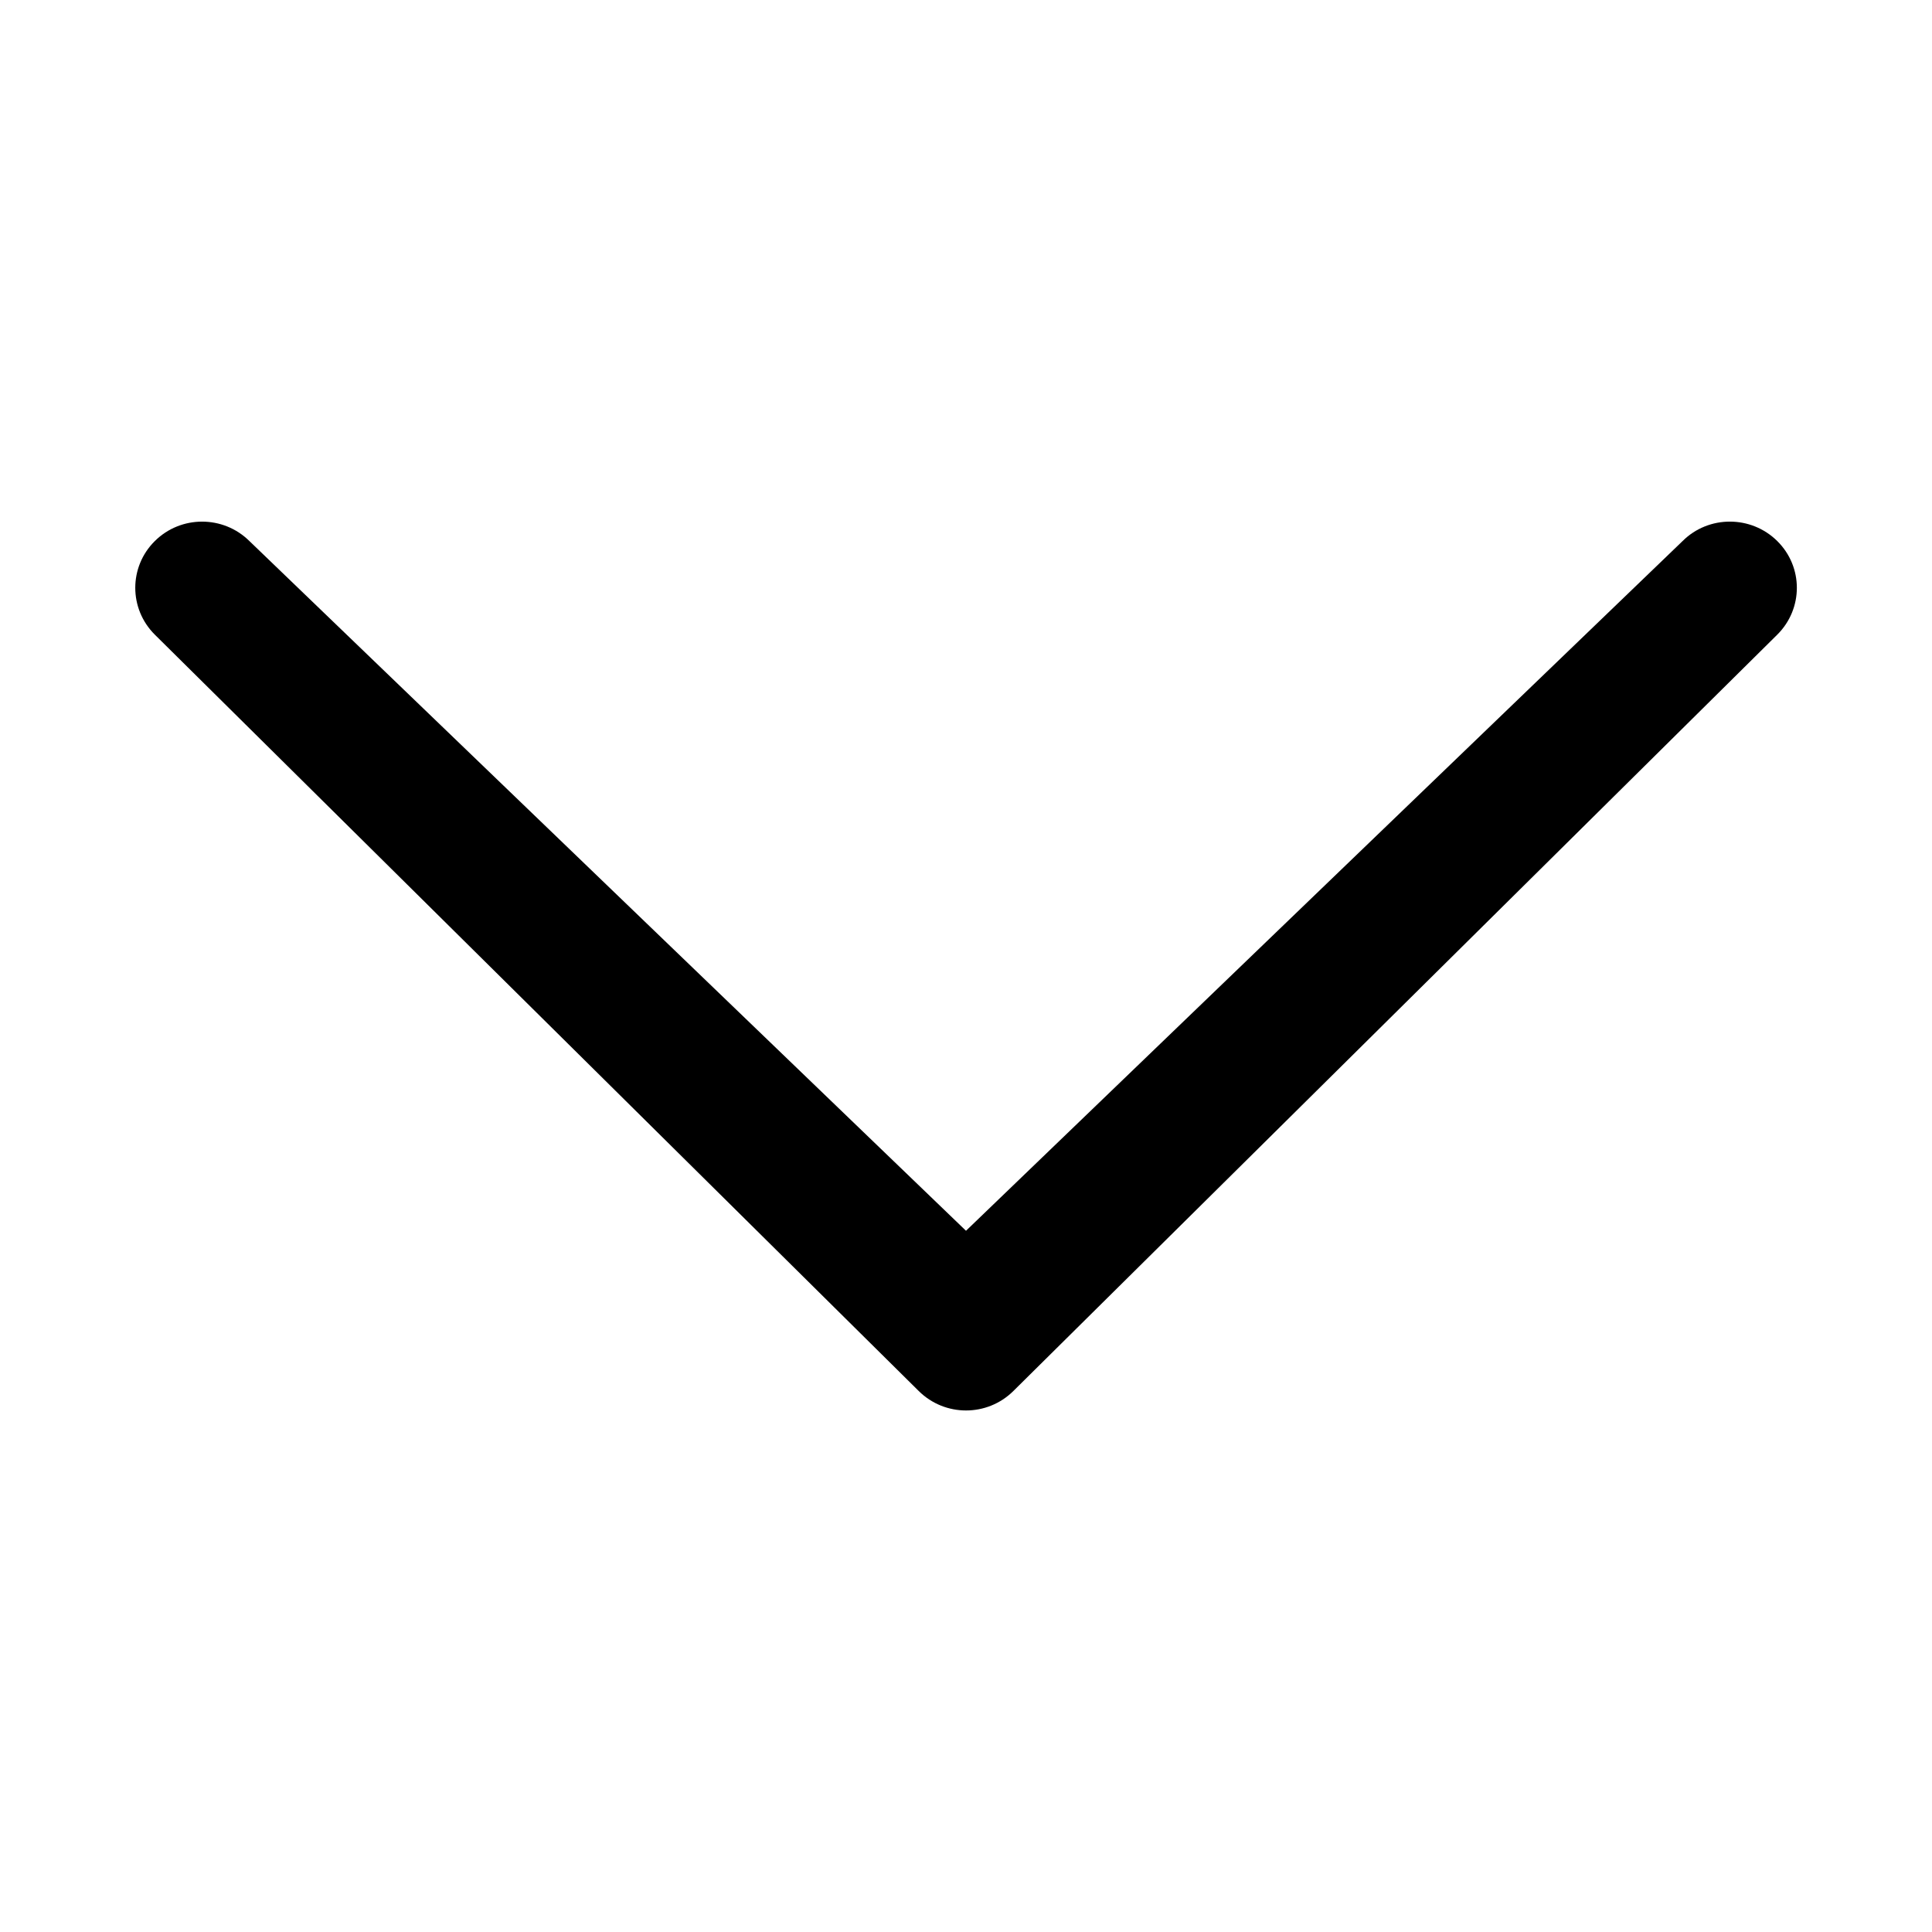 <?xml version="1.0" encoding="utf-8"?>
<!-- Generated by IcoMoon.io -->
<!DOCTYPE svg PUBLIC "-//W3C//DTD SVG 1.1//EN" "http://www.w3.org/Graphics/SVG/1.1/DTD/svg11.dtd">
<svg version="1.1" xmlns="http://www.w3.org/2000/svg" xmlns:xlink="http://www.w3.org/1999/xlink" width="64" height="64" viewBox="0 0 64 64">
<g>
</g>
	<path d="M8.262 17.923c-0.867-0.858-2.269-0.858-3.133 0-0.864 0.854-0.864 2.243 0 3.101l25.306 25.056c0.867 0.858 2.266 0.858 3.133 0l25.306-25.056c0.864-0.858 0.867-2.243 0-3.101s-2.272-0.858-3.133-0.003l-23.741 22.851-23.738-22.848z" fill="#000000" />
</svg>
